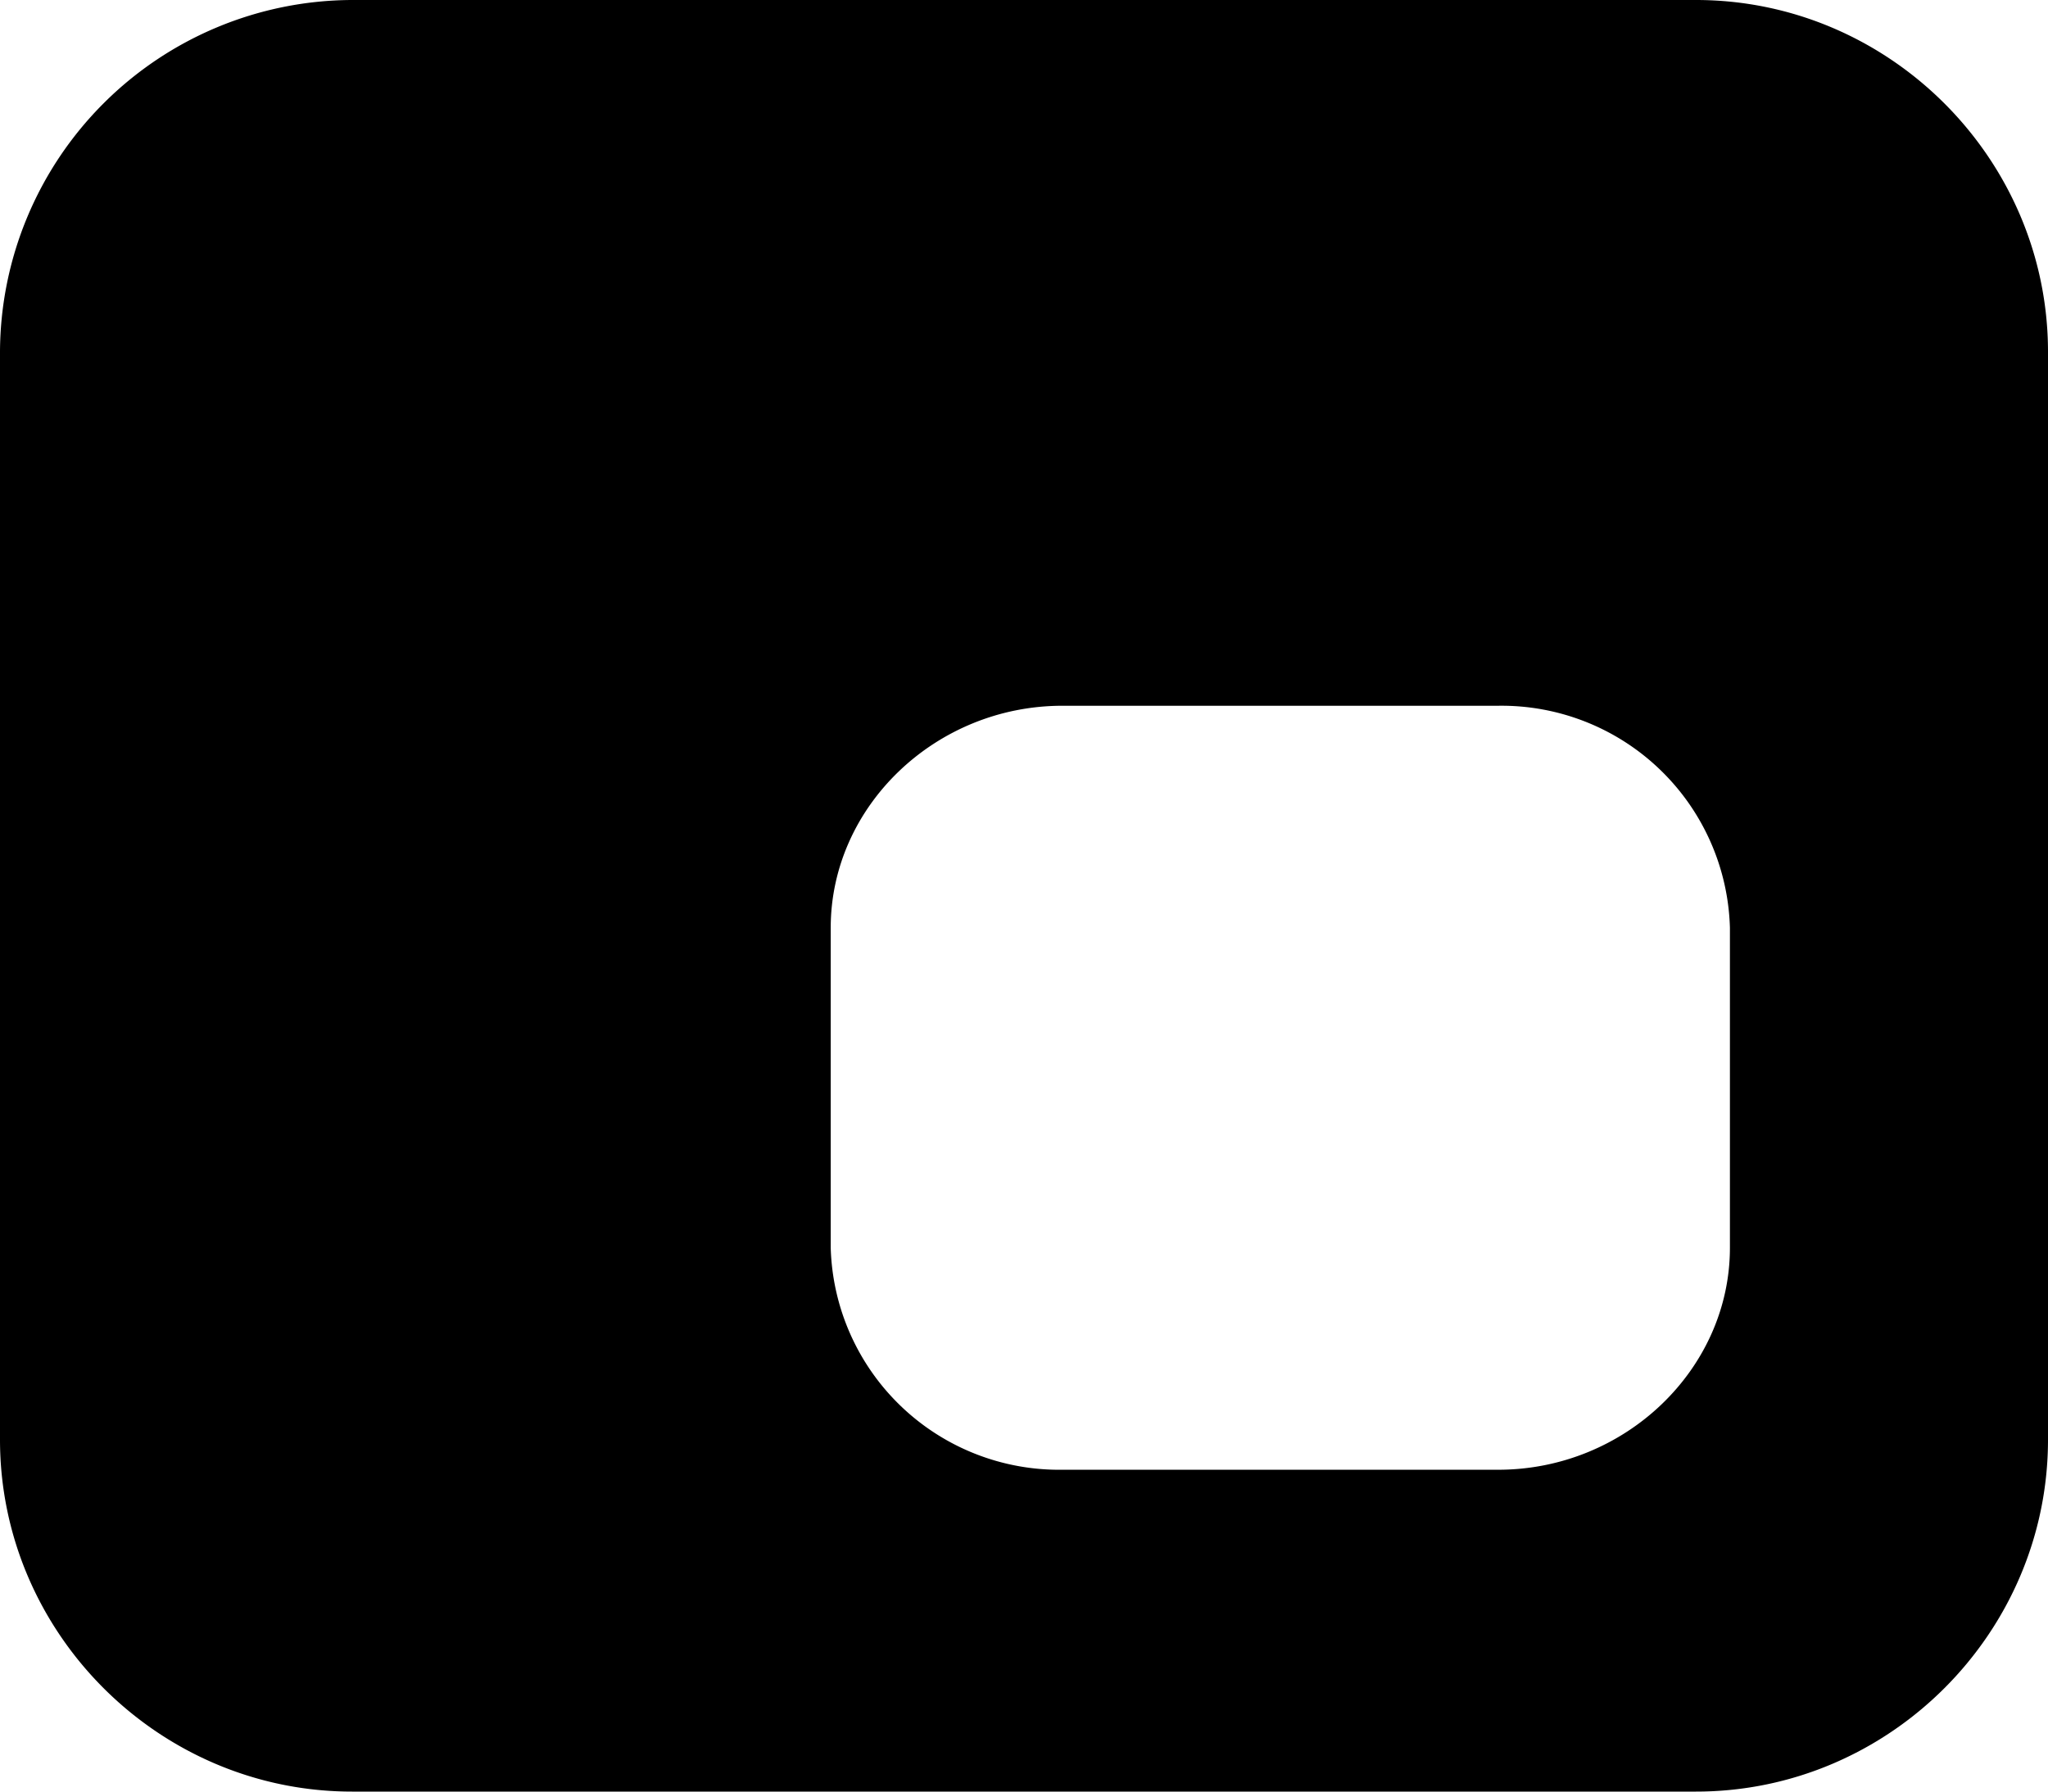 <svg xmlns="http://www.w3.org/2000/svg" viewBox="0 0 32 28"><path d="M5.5 0A5.52 5.52 0 0 0 0 5.5v17C0 25.52 2.48 28 5.5 28h21c3.02 0 5.5-2.48 5.5-5.5v-17C32 2.48 29.52 0 26.5 0h-21zm11.09 11.03h6.82a3.57 3.57 0 0 1 3.62 3.47v5c0 1.9-1.64 3.47-3.62 3.47H16.6a3.57 3.57 0 0 1-3.62-3.47v-5c0-1.9 1.64-3.47 3.62-3.47z" color="#000" style="-inkscape-stroke:none"/></svg>